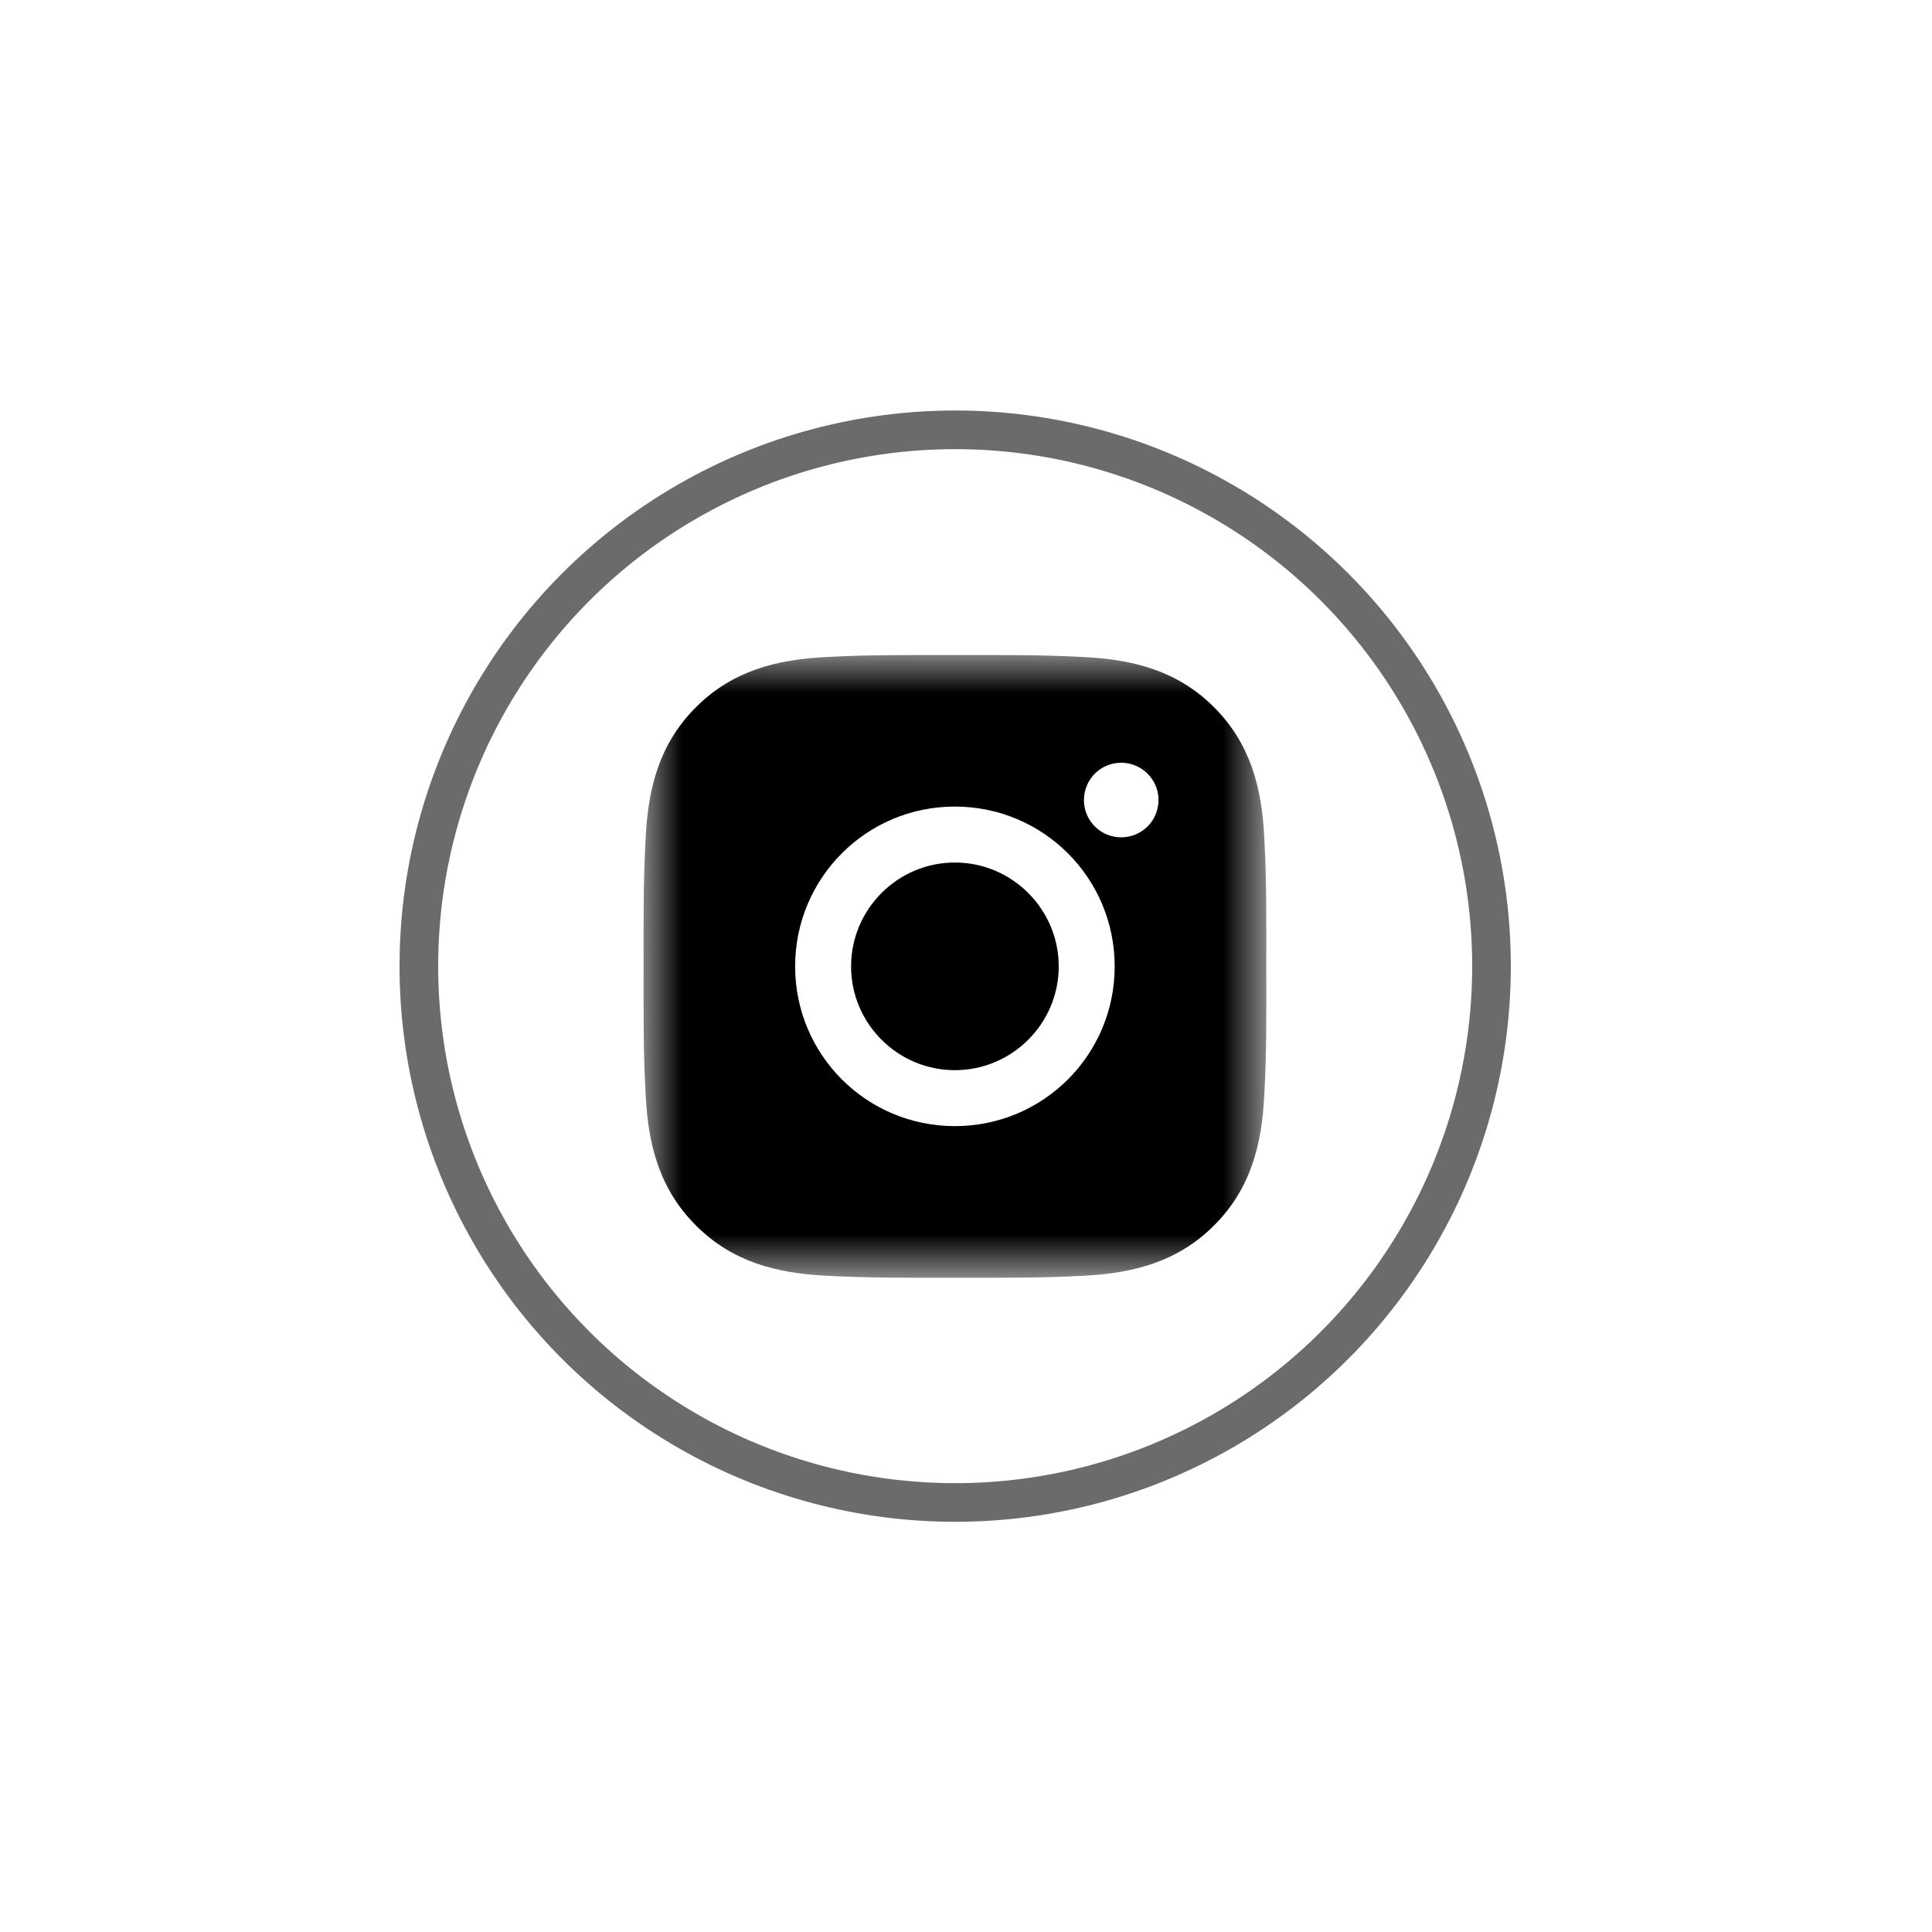 <?xml version="1.0" encoding="UTF-8" standalone="no"?>
<svg width="25px" height="25px" viewBox="0 0 25 25" version="1.1" xmlns="http://www.w3.org/2000/svg" xmlns:xlink="http://www.w3.org/1999/xlink">
    <!-- Generator: Sketch 50.2 (55047) - http://www.bohemiancoding.com/sketch -->
    <title>s</title>
    <desc>Created with Sketch.</desc>
    <defs>
        <polygon id="path-1" points="0.001 0.005 8.059 0.005 8.059 8.064 0.001 8.064"></polygon>
    </defs>
    <g id="Page-1" stroke="none" stroke-width="1" fill="none" fill-rule="evenodd">
        <g id="Artboard-8">
            <g id="Group-39" transform="translate(5, 5)">
                <g id="Group-2" transform="translate(0.42, 0.562)" opacity="0.58" stroke="#000000" stroke-width="0.5">
                    <circle id="Oval" cx="6.94" cy="6.94" r="6.94"></circle>
                </g>
                <g id="Page-1" transform="translate(3.328, 3.47)">
                    <mask id="mask-2" fill="white">
                        <use xlink:href="#path-1"></use>
                    </mask>
                    <g id="Clip-2"></g>
                    <path d="M4.028,2.691 C3.288,2.691 2.685,3.295 2.685,4.035 C2.685,4.775 3.288,5.378 4.028,5.378 C4.768,5.378 5.372,4.775 5.372,4.035 C5.372,3.295 4.768,2.691 4.028,2.691 Z" id="Fill-1" fill="#000000" mask="url(#mask-2)"></path>
                    <path d="M8.058,4.035 C8.058,3.478 8.063,2.927 8.032,2.372 C8.001,1.726 7.854,1.154 7.382,0.682 C6.909,0.209 6.338,0.063 5.692,0.032 C5.136,0.001 4.585,0.006 4.029,0.006 C3.473,0.006 2.921,0.001 2.366,0.032 C1.721,0.063 1.148,0.21 0.677,0.682 C0.204,1.155 0.058,1.726 0.027,2.372 C-0.005,2.928 0,3.479 0,4.035 C0,4.59 -0.005,5.143 0.027,5.698 C0.058,6.343 0.205,6.916 0.677,7.387 C1.149,7.86 1.721,8.006 2.366,8.038 C2.923,8.069 3.474,8.064 4.029,8.064 C4.586,8.064 5.137,8.069 5.692,8.038 C6.338,8.006 6.91,7.859 7.382,7.387 C7.855,6.915 8.001,6.343 8.032,5.698 C8.064,5.143 8.058,4.591 8.058,4.035 Z M4.028,6.102 C2.884,6.102 1.961,5.179 1.961,4.035 C1.961,2.891 2.884,1.967 4.028,1.967 C5.172,1.967 6.096,2.891 6.096,4.035 C6.096,5.179 5.172,6.102 4.028,6.102 Z M6.18,2.365 C5.913,2.365 5.698,2.15 5.698,1.883 C5.698,1.616 5.913,1.4 6.18,1.4 C6.447,1.4 6.663,1.616 6.663,1.883 C6.662,2.151 6.447,2.365 6.18,2.365 Z" id="Fill-3" fill="#000000" mask="url(#mask-2)"></path>
                </g>
            </g>
        </g>
    </g>
</svg>